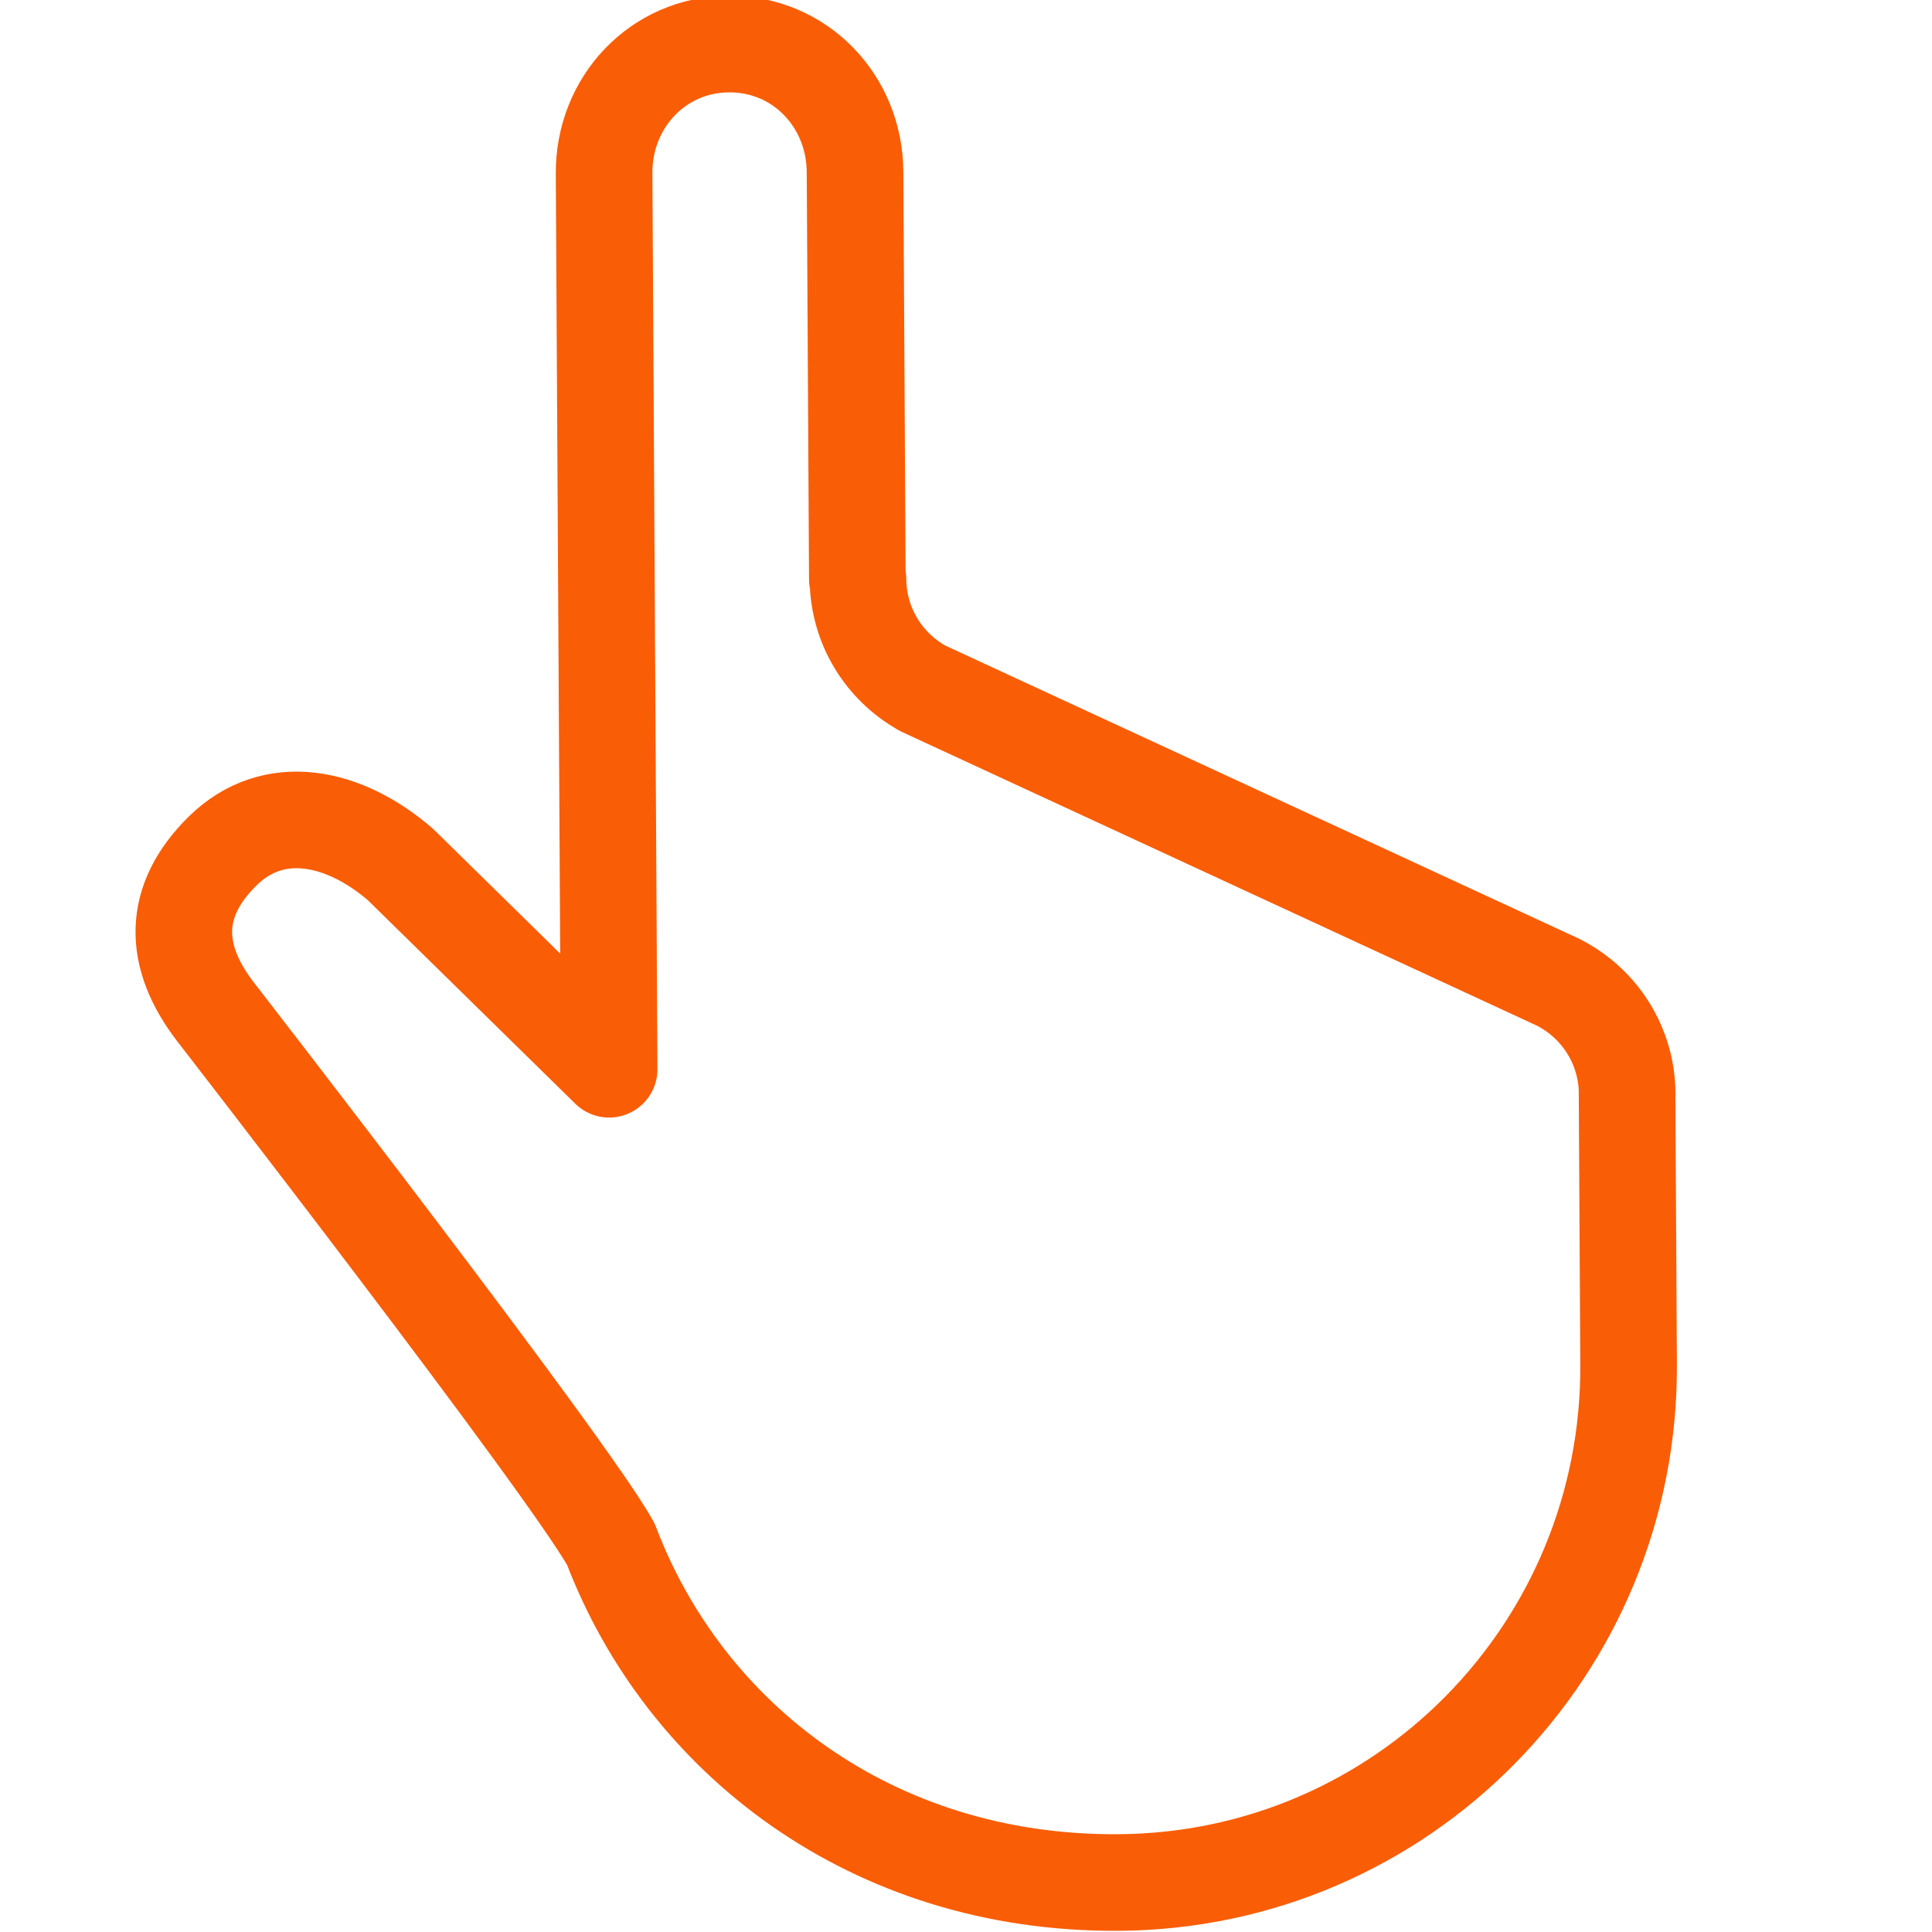 <?xml version="1.0" encoding="utf-8"?>
<!-- Generator: Adobe Illustrator 16.0.0, SVG Export Plug-In . SVG Version: 6.00 Build 0)  -->
<!DOCTYPE svg PUBLIC "-//W3C//DTD SVG 1.1//EN" "http://www.w3.org/Graphics/SVG/1.1/DTD/svg11.dtd">
<svg version="1.1" id="Layer_1" xmlns="http://www.w3.org/2000/svg" xmlns:xlink="http://www.w3.org/1999/xlink" x="0px" y="0px"
	 width="200px" height="200px" viewBox="0 0 200 200" enable-background="new 0 0 200 200" xml:space="preserve">
<path fill="none" stroke="#F95D06" stroke-width="10" stroke-linecap="round" stroke-linejoin="round" stroke-miterlimit="10" d="
	M63.058,110.689l-0.522-92.746C62.494,10.591,68.102,4.603,75.45,4.561c7.352-0.042,13.022,5.884,13.064,13.236l0.237,42.158
	l0.066-0.001c0.027,4.841,2.699,9.049,6.639,11.261l-0.001,0.011l65.729,30.402l-0.739-0.336c4.672,1.944,7.971,6.541,8.001,11.923
	l-0.015-0.522l0.161,28.554c0.165,29.451-23.401,53.466-52.854,53.631c-25.515,0.145-44.884-14.955-52.497-35.014
	c-4.428-8.028-40.924-55.111-40.924-55.111c-4.486-5.824-4.511-11.494,0.726-16.653c5.288-5.208,12.591-3.636,18.409,1.391
	L63.058,110.689"/>
</svg>
